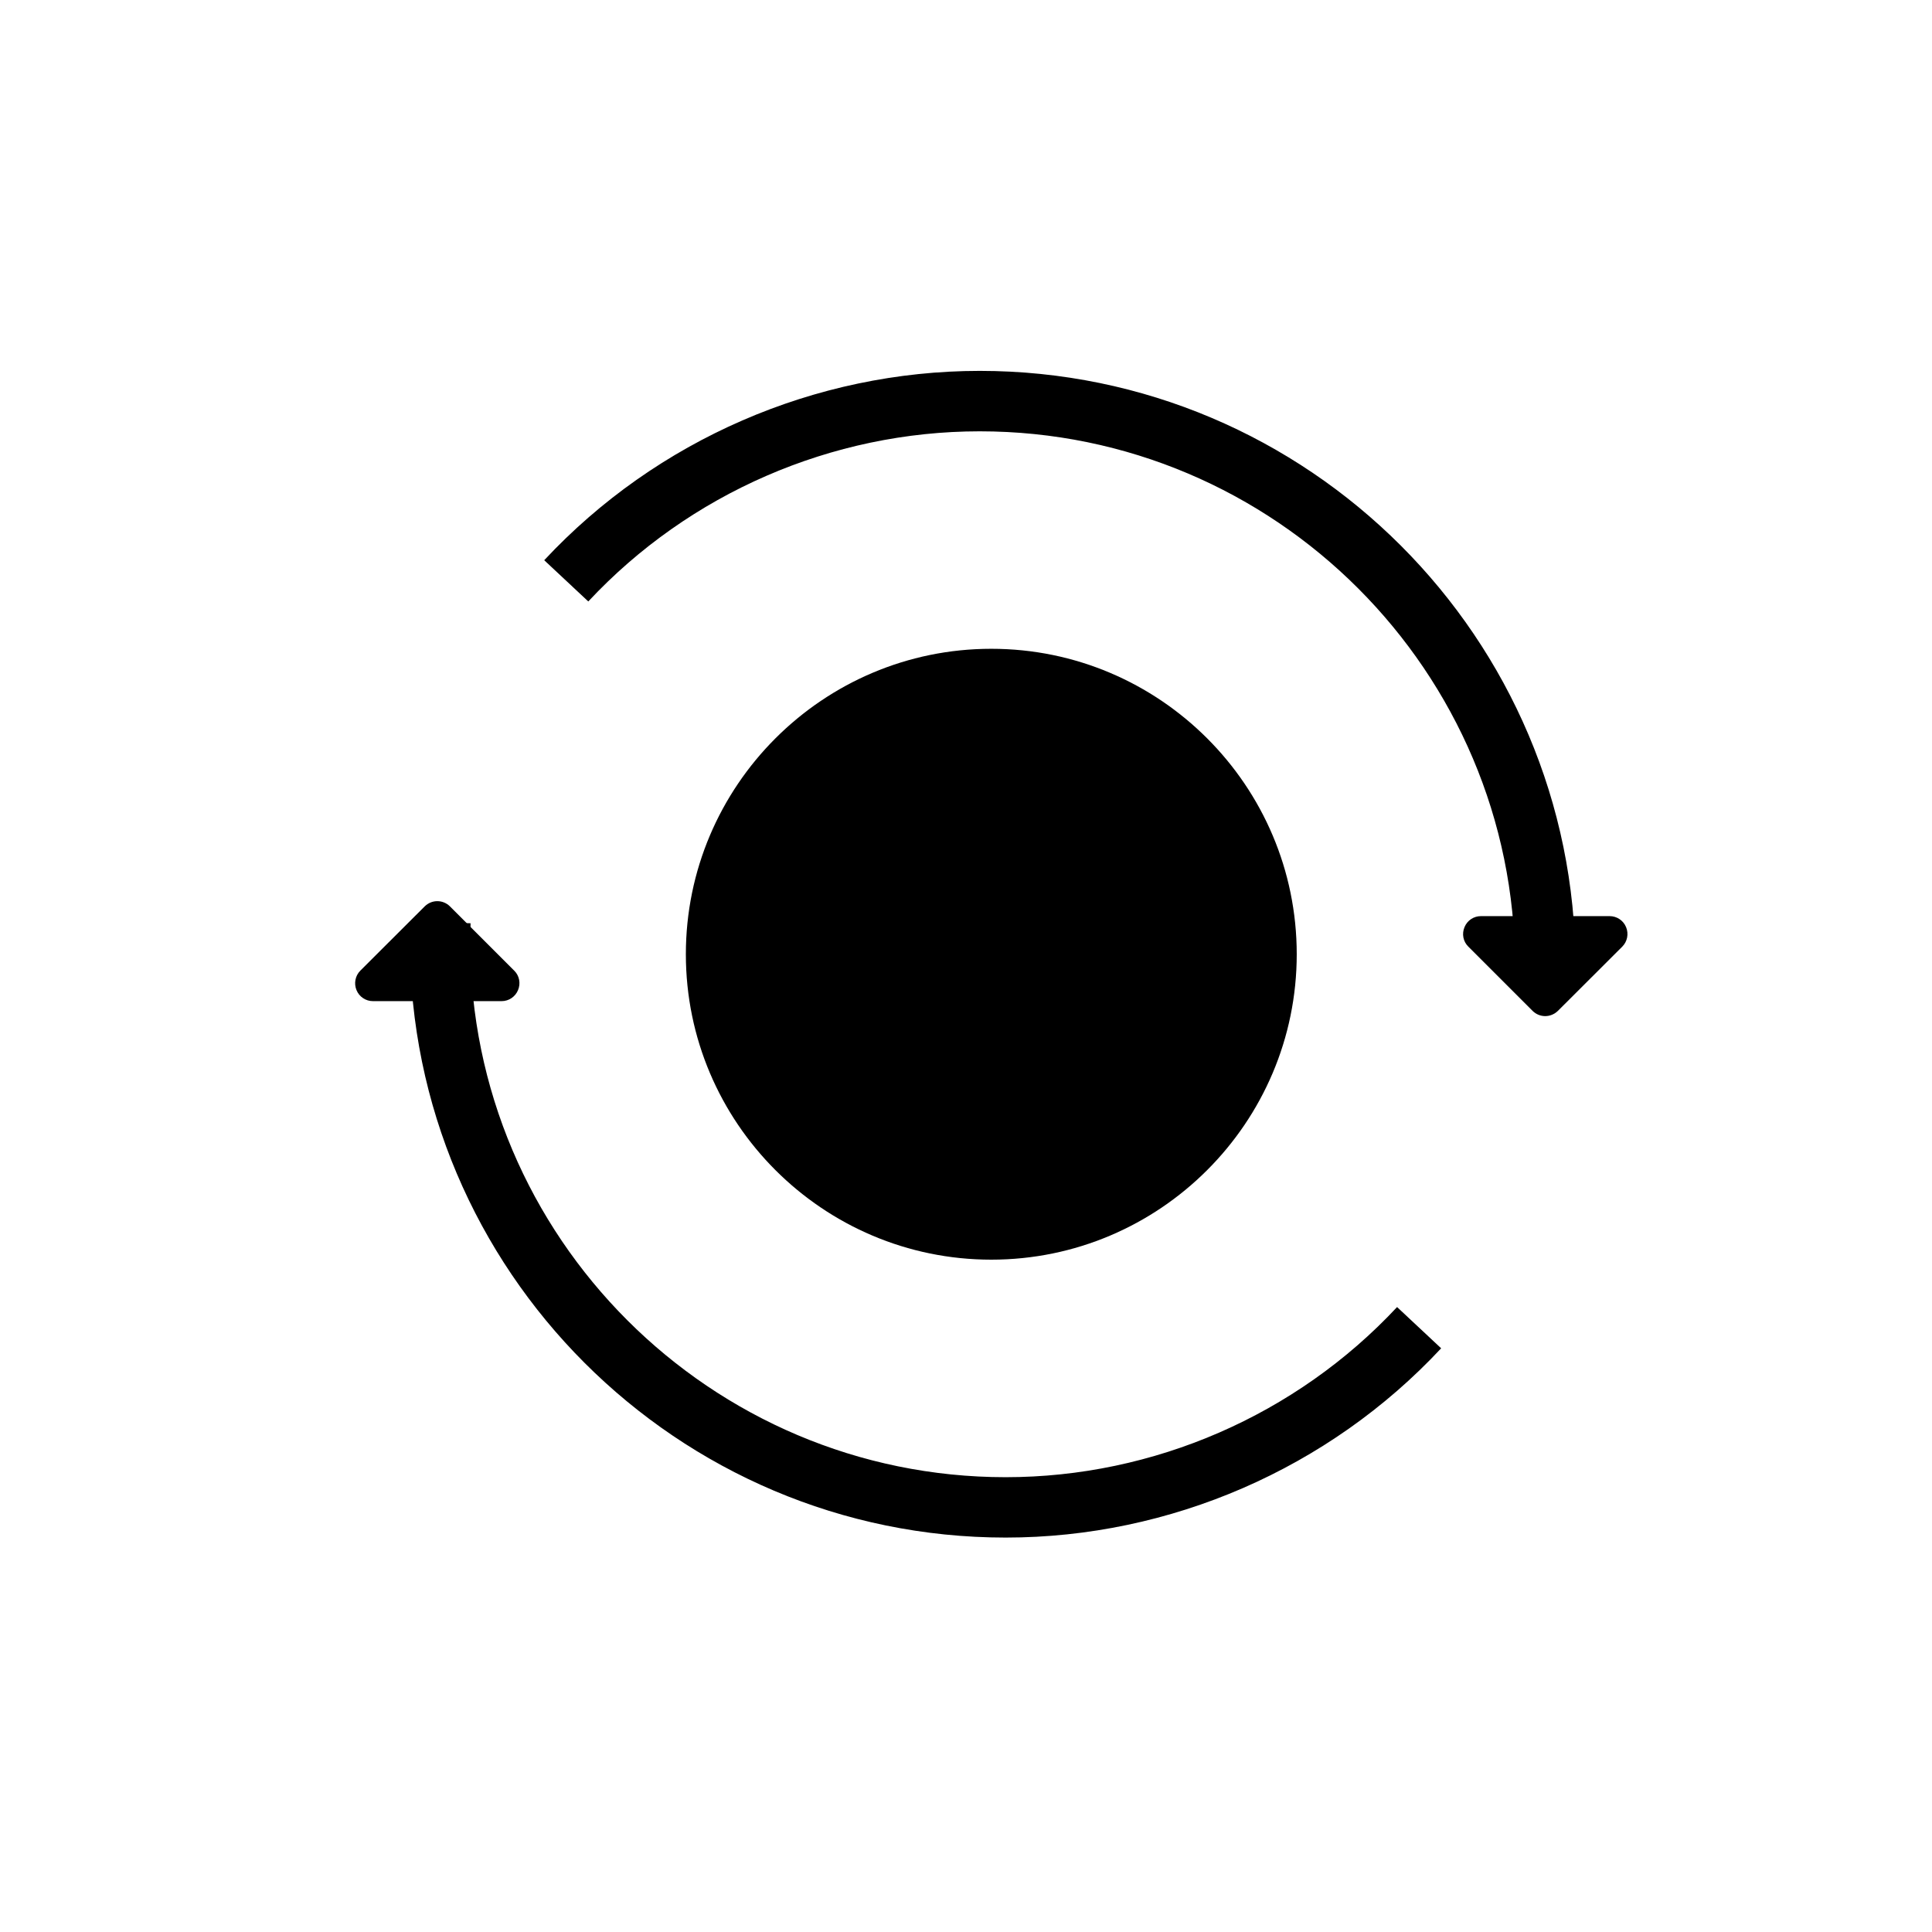 <?xml version="1.0" encoding="utf-8"?>
<!-- Generator: Adobe Illustrator 15.1.0, SVG Export Plug-In  -->
<!DOCTYPE svg PUBLIC "-//W3C//DTD SVG 1.1//EN" "http://www.w3.org/Graphics/SVG/1.1/DTD/svg11.dtd">
<svg version="1.1"
	 xmlns="http://www.w3.org/2000/svg" xmlns:xlink="http://www.w3.org/1999/xlink" xmlns:a="http://ns.adobe.com/AdobeSVGViewerExtensions/3.0/"
	 x="0px" y="0px" width="32px" height="32px" viewBox="0 0 32 32" overflow="visible" enable-background="new 0 0 32 32"
	 xml:space="preserve">
<path d="M25.593,16.83c-0.074,0-0.151-0.029-0.209-0.087l-1.064-1.064c-0.086-0.084-0.11-0.211-0.063-0.323
	c0.045-0.11,0.152-0.182,0.271-0.182h2.133c0.119,0,0.227,0.072,0.272,0.182c0.046,0.111,0.021,0.239-0.063,0.323l-1.066,1.064
	C25.745,16.8,25.67,16.83,25.593,16.83z"/>
<path d="M26.089,16.35l-1-0.036c0.004-0.102,0.005-0.202,0.005-0.303c0-4.889-3.978-8.867-8.867-8.867
	c-2.449,0-4.812,1.027-6.483,2.818l-0.73-0.683c1.859-1.993,4.489-3.136,7.214-3.136c5.44,0,9.867,4.426,9.867,9.867
	C26.094,16.124,26.093,16.236,26.089,16.35z"/>
<path d="M7.244,14.926c0.074,0,0.151,0.029,0.209,0.087l1.064,1.064c0.086,0.084,0.11,0.212,0.063,0.323
	c-0.045,0.109-0.152,0.182-0.271,0.182H6.177c-0.119,0-0.227-0.072-0.272-0.182c-0.046-0.111-0.021-0.239,0.063-0.323l1.066-1.064
	C7.092,14.956,7.166,14.926,7.244,14.926z"/>
<path d="M16.657,25.467c-5.441,0-9.868-4.426-9.868-9.867l0.005-0.335l1,0.027L7.789,15.6c0,4.889,3.979,8.867,8.868,8.867
	c2.449,0,4.812-1.027,6.483-2.818l0.73,0.683C22.012,24.324,19.382,25.467,16.657,25.467z"/>
<circle cx="16.419" cy="15.805" r="4.559"/>
<path d="M16.419,20.864c-2.789,0-5.059-2.269-5.059-5.059s2.27-5.059,5.059-5.059s5.059,2.269,5.059,5.059
	S19.208,20.864,16.419,20.864z M16.419,11.747c-2.238,0-4.059,1.821-4.059,4.059s1.82,4.059,4.059,4.059s4.059-1.821,4.059-4.059
	S18.657,11.747,16.419,11.747z"/>
<circle cx="16.419" cy="15.805" r="1.833"/>
</svg>
